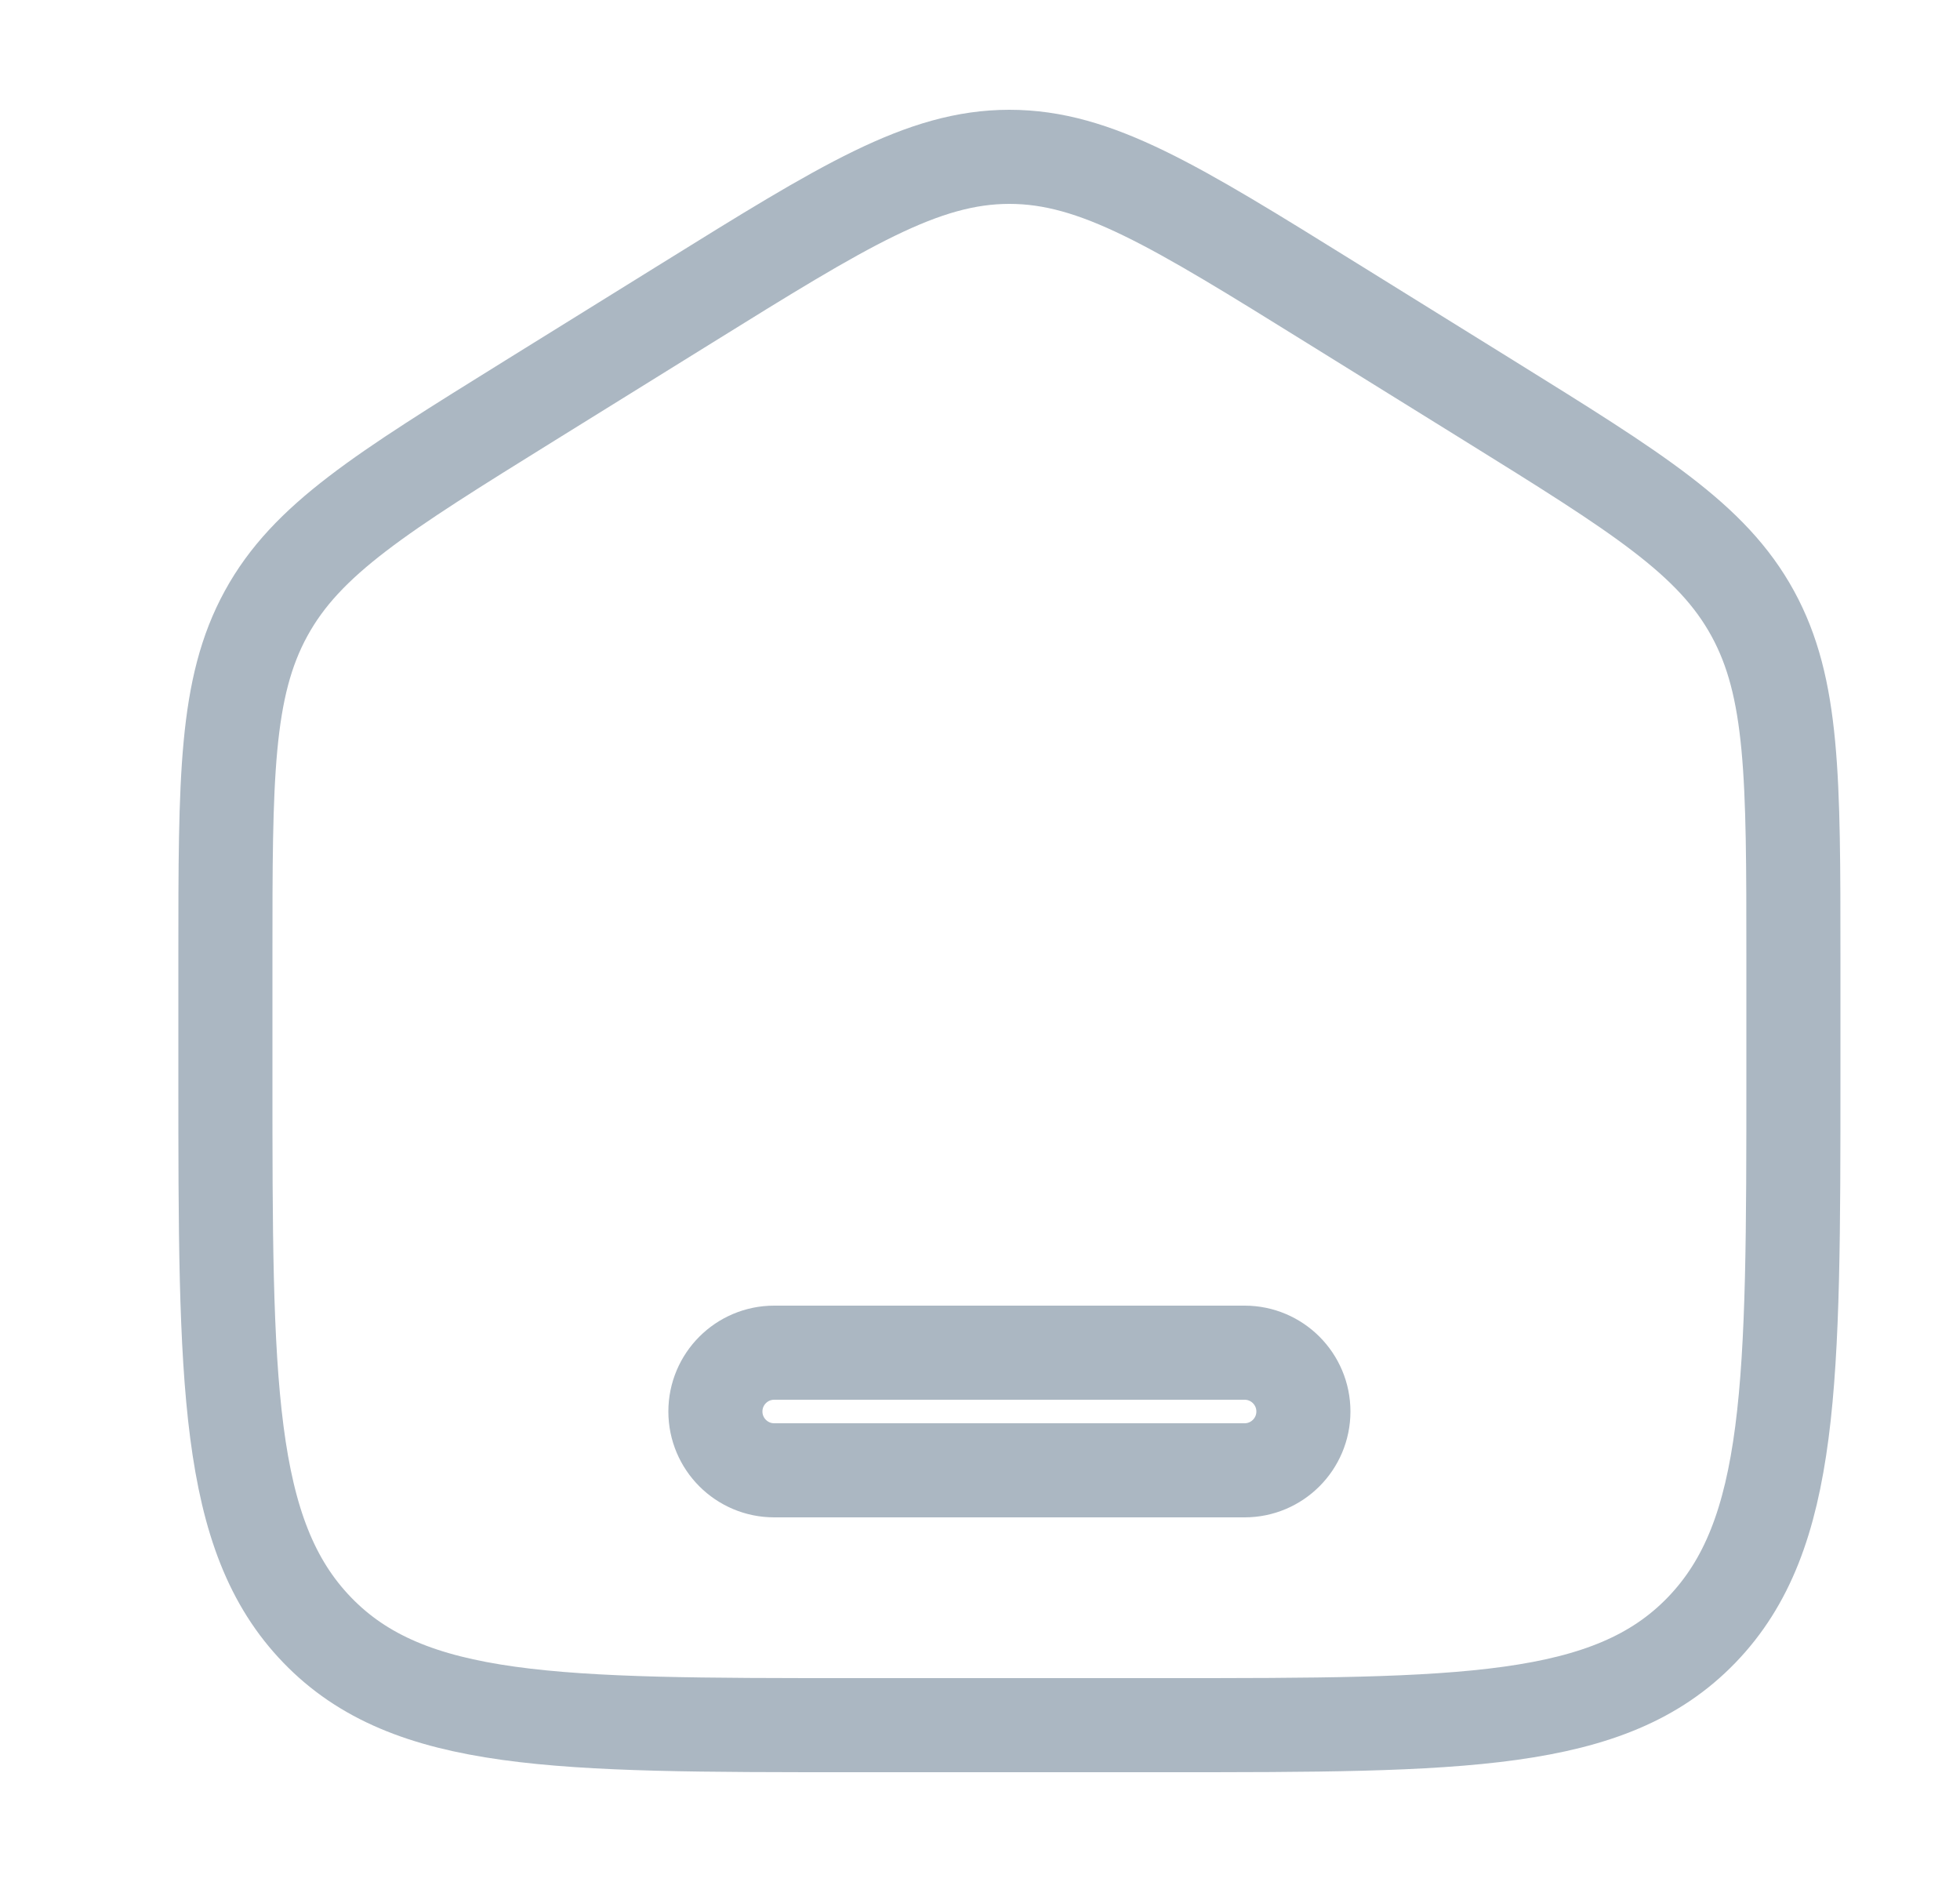 <svg width="25" height="24" viewBox="0 0 25 24" fill="none" xmlns="http://www.w3.org/2000/svg">
<path fill-rule="evenodd" clip-rule="evenodd" d="M3.394 7.823C2.875 8.771 2.875 9.915 2.875 12.204V13.725C2.875 17.626 2.875 19.576 4.047 20.788C5.218 22 7.104 22 10.875 22H14.875C18.646 22 20.532 22 21.703 20.788C22.875 19.576 22.875 17.626 22.875 13.725V12.204C22.875 9.915 22.875 8.771 22.356 7.823C21.837 6.874 20.888 6.286 18.991 5.108L16.991 3.867C14.986 2.622 13.983 2 12.875 2C11.767 2 10.764 2.622 8.759 3.867L6.759 5.108C4.862 6.286 3.913 6.874 3.394 7.823ZM9.875 17.25C9.461 17.25 9.125 17.586 9.125 18C9.125 18.414 9.461 18.75 9.875 18.75H15.875C16.289 18.75 16.625 18.414 16.625 18C16.625 17.586 16.289 17.25 15.875 17.25H9.875Z" stroke="#ABB7C2" stroke-width="1.2"/>
</svg>
